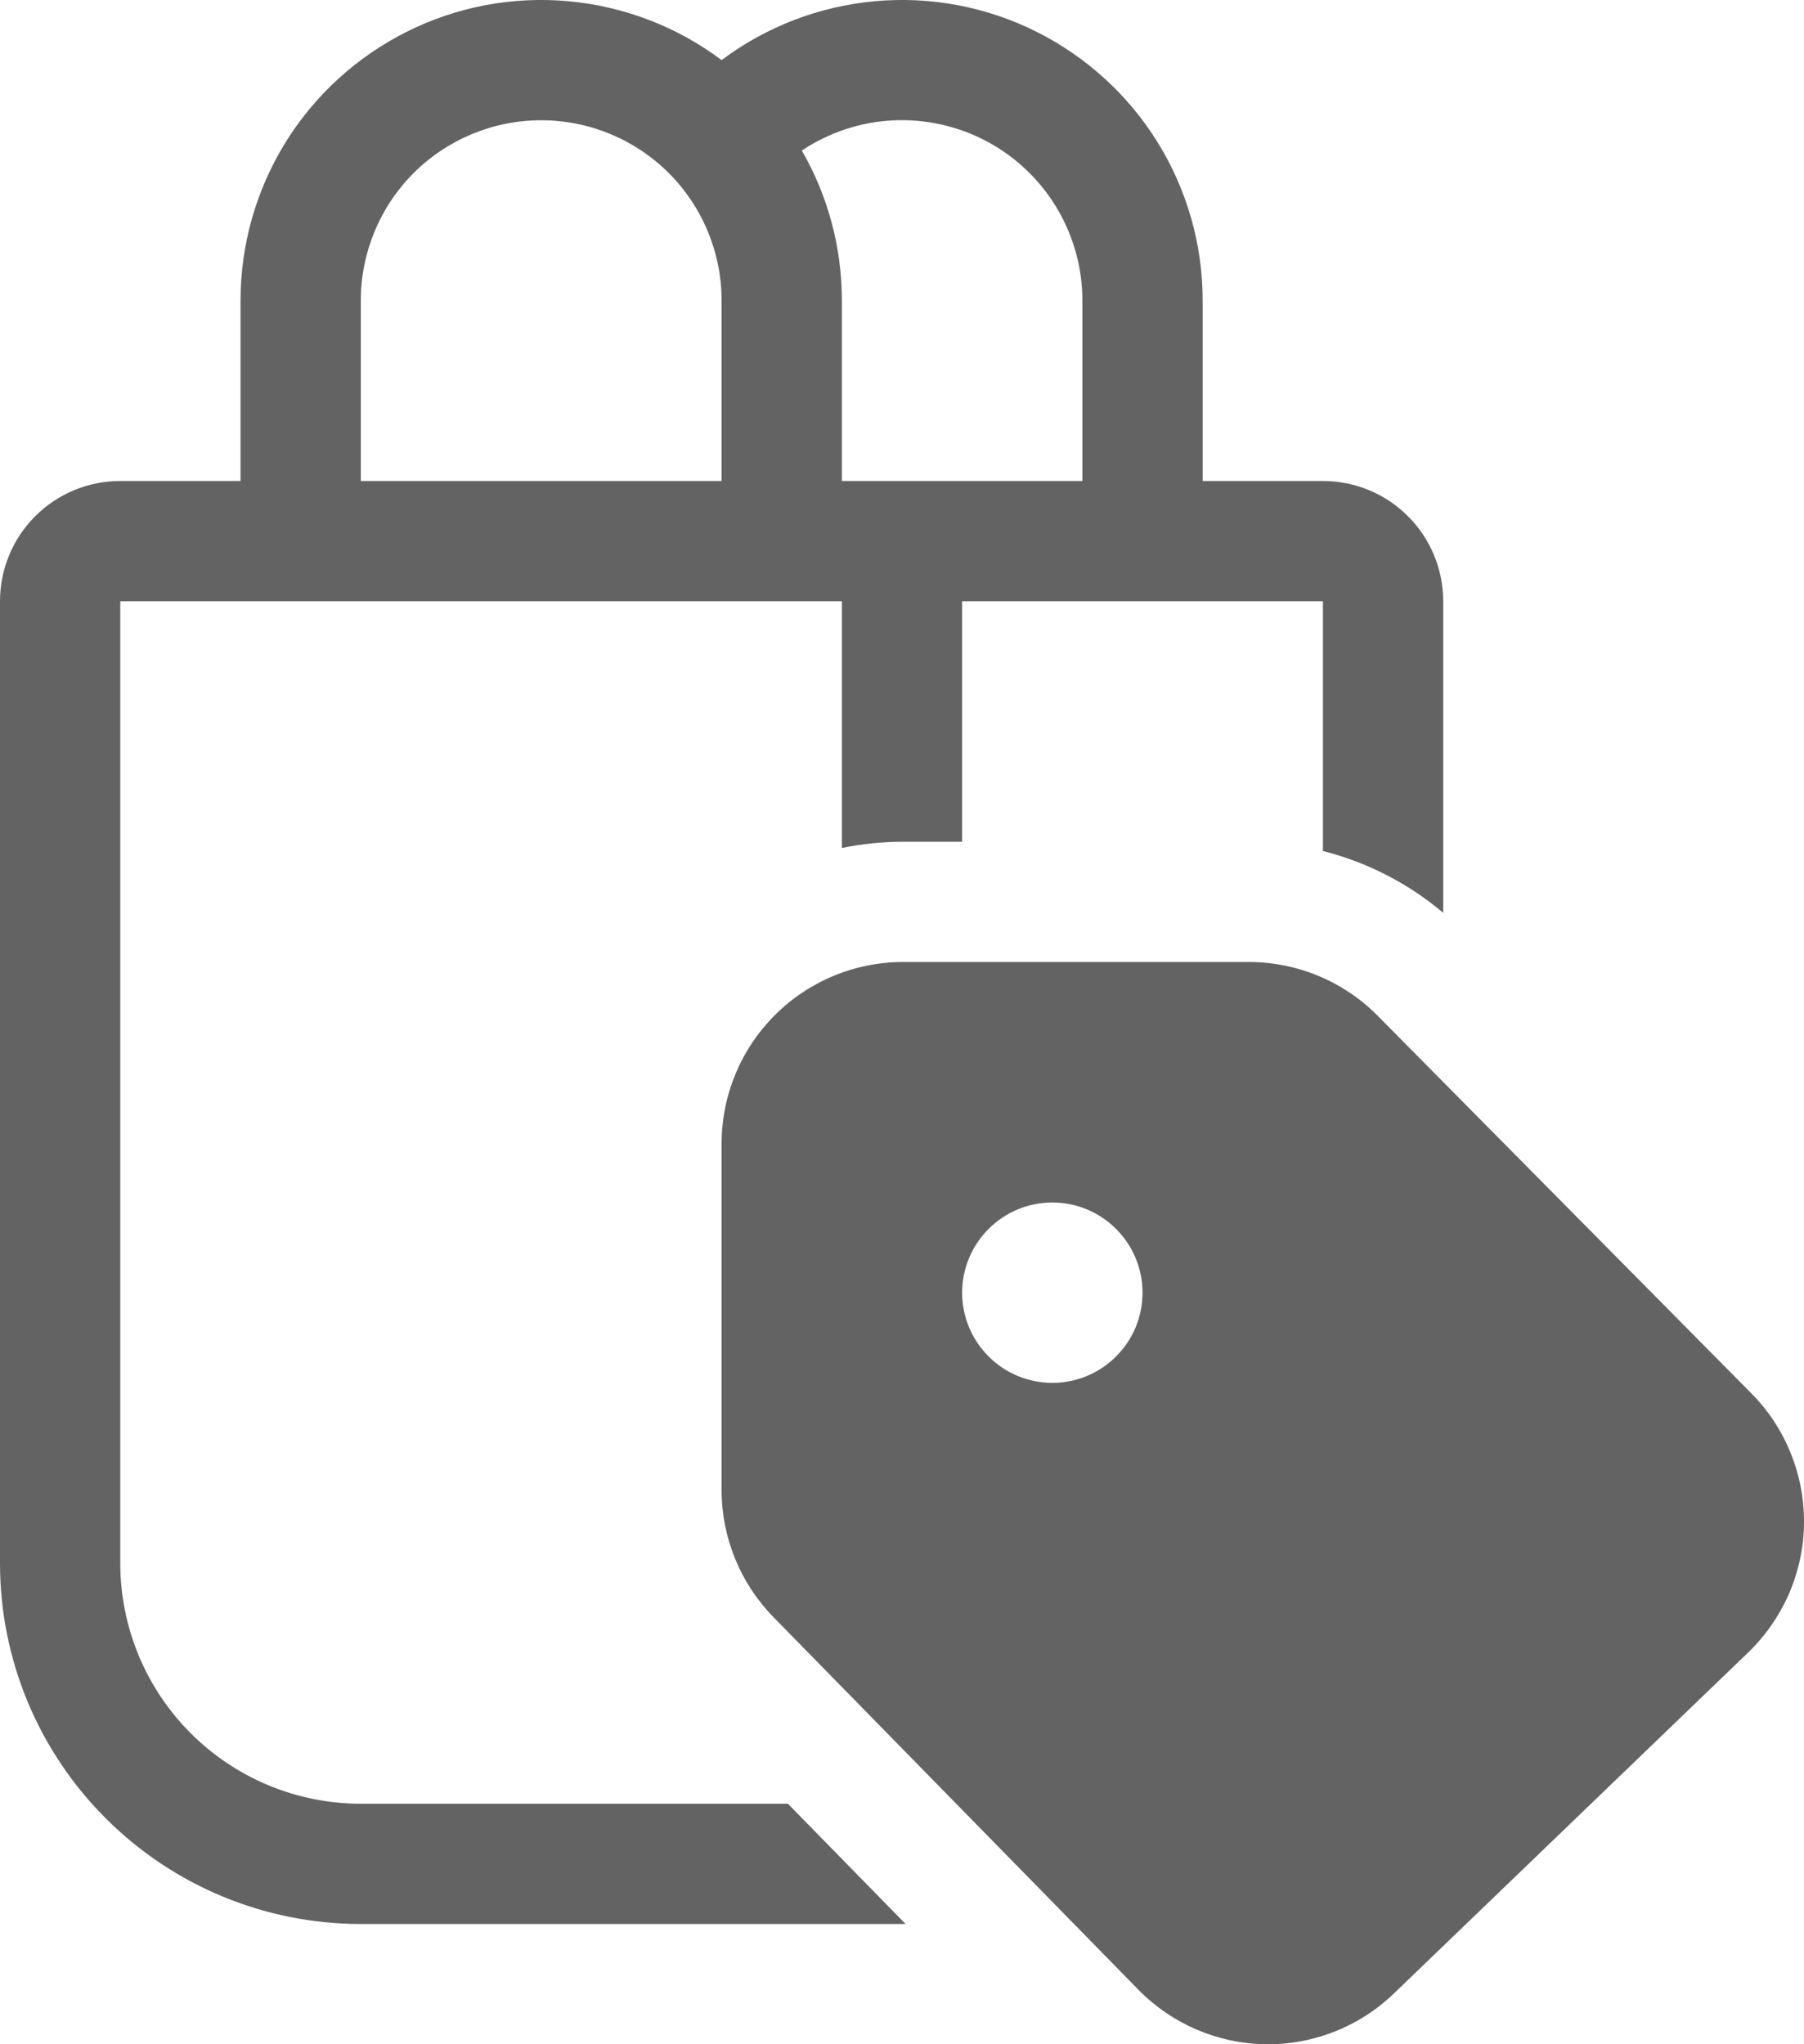 <svg width="15" height="17" viewBox="0 0 15 17" fill="none" xmlns="http://www.w3.org/2000/svg">
<path d="M6 0.5C5.629 0.221 5.187 0.052 4.725 0.01C4.262 -0.032 3.797 0.056 3.382 0.264C2.967 0.472 2.617 0.791 2.373 1.186C2.129 1.581 2 2.036 2 2.5V4H1C0.735 4 0.48 4.105 0.293 4.293C0.105 4.48 0 4.735 0 5V13C0 13.796 0.316 14.559 0.879 15.121C1.441 15.684 2.204 16 3 16H7.53L6.551 15H3C2.47 15 1.961 14.789 1.586 14.414C1.211 14.039 1 13.53 1 13V5H7V7.052C7.168 7.017 7.339 7 7.51 7H8V5H11V7.077C11.366 7.17 11.709 7.345 12 7.591V5C12 4.735 11.895 4.48 11.707 4.293C11.52 4.105 11.265 4 11 4H10V2.5C10 2.036 9.871 1.581 9.627 1.186C9.383 0.791 9.033 0.472 8.618 0.264C8.203 0.056 7.738 -0.032 7.275 0.01C6.813 0.052 6.371 0.221 6 0.5ZM3 2.5C3 2.102 3.158 1.721 3.439 1.439C3.721 1.158 4.102 1 4.5 1C4.898 1 5.279 1.158 5.561 1.439C5.842 1.721 6 2.102 6 2.5V4H3V2.5ZM6.667 1.252C6.893 1.101 7.156 1.014 7.427 1.001C7.698 0.988 7.968 1.049 8.208 1.177C8.447 1.305 8.647 1.496 8.787 1.729C8.926 1.962 9 2.228 9 2.5V4H7V2.5C7 2.046 6.879 1.62 6.667 1.252ZM6.432 13.449C6.155 13.166 6 12.787 6 12.391V9.511C6 9.313 6.039 9.116 6.115 8.933C6.19 8.75 6.302 8.583 6.442 8.443C6.582 8.302 6.749 8.191 6.932 8.115C7.115 8.039 7.312 8 7.51 8H10.383C10.786 8 11.172 8.161 11.455 8.447L14.562 11.587C14.703 11.729 14.814 11.898 14.889 12.084C14.965 12.27 15.002 12.469 15 12.669C14.998 12.87 14.955 13.068 14.876 13.252C14.796 13.435 14.681 13.602 14.537 13.741L11.59 16.578C11.303 16.854 10.919 17.006 10.522 17C10.124 16.994 9.744 16.831 9.466 16.547L6.432 13.449ZM8 10.75C8 10.949 8.079 11.14 8.22 11.28C8.36 11.421 8.551 11.5 8.75 11.5C8.949 11.5 9.14 11.421 9.28 11.28C9.421 11.14 9.5 10.949 9.5 10.75C9.5 10.551 9.421 10.36 9.28 10.22C9.14 10.079 8.949 10 8.75 10C8.551 10 8.36 10.079 8.22 10.22C8.079 10.36 8 10.551 8 10.75Z" fill="#636363"/>
</svg>
